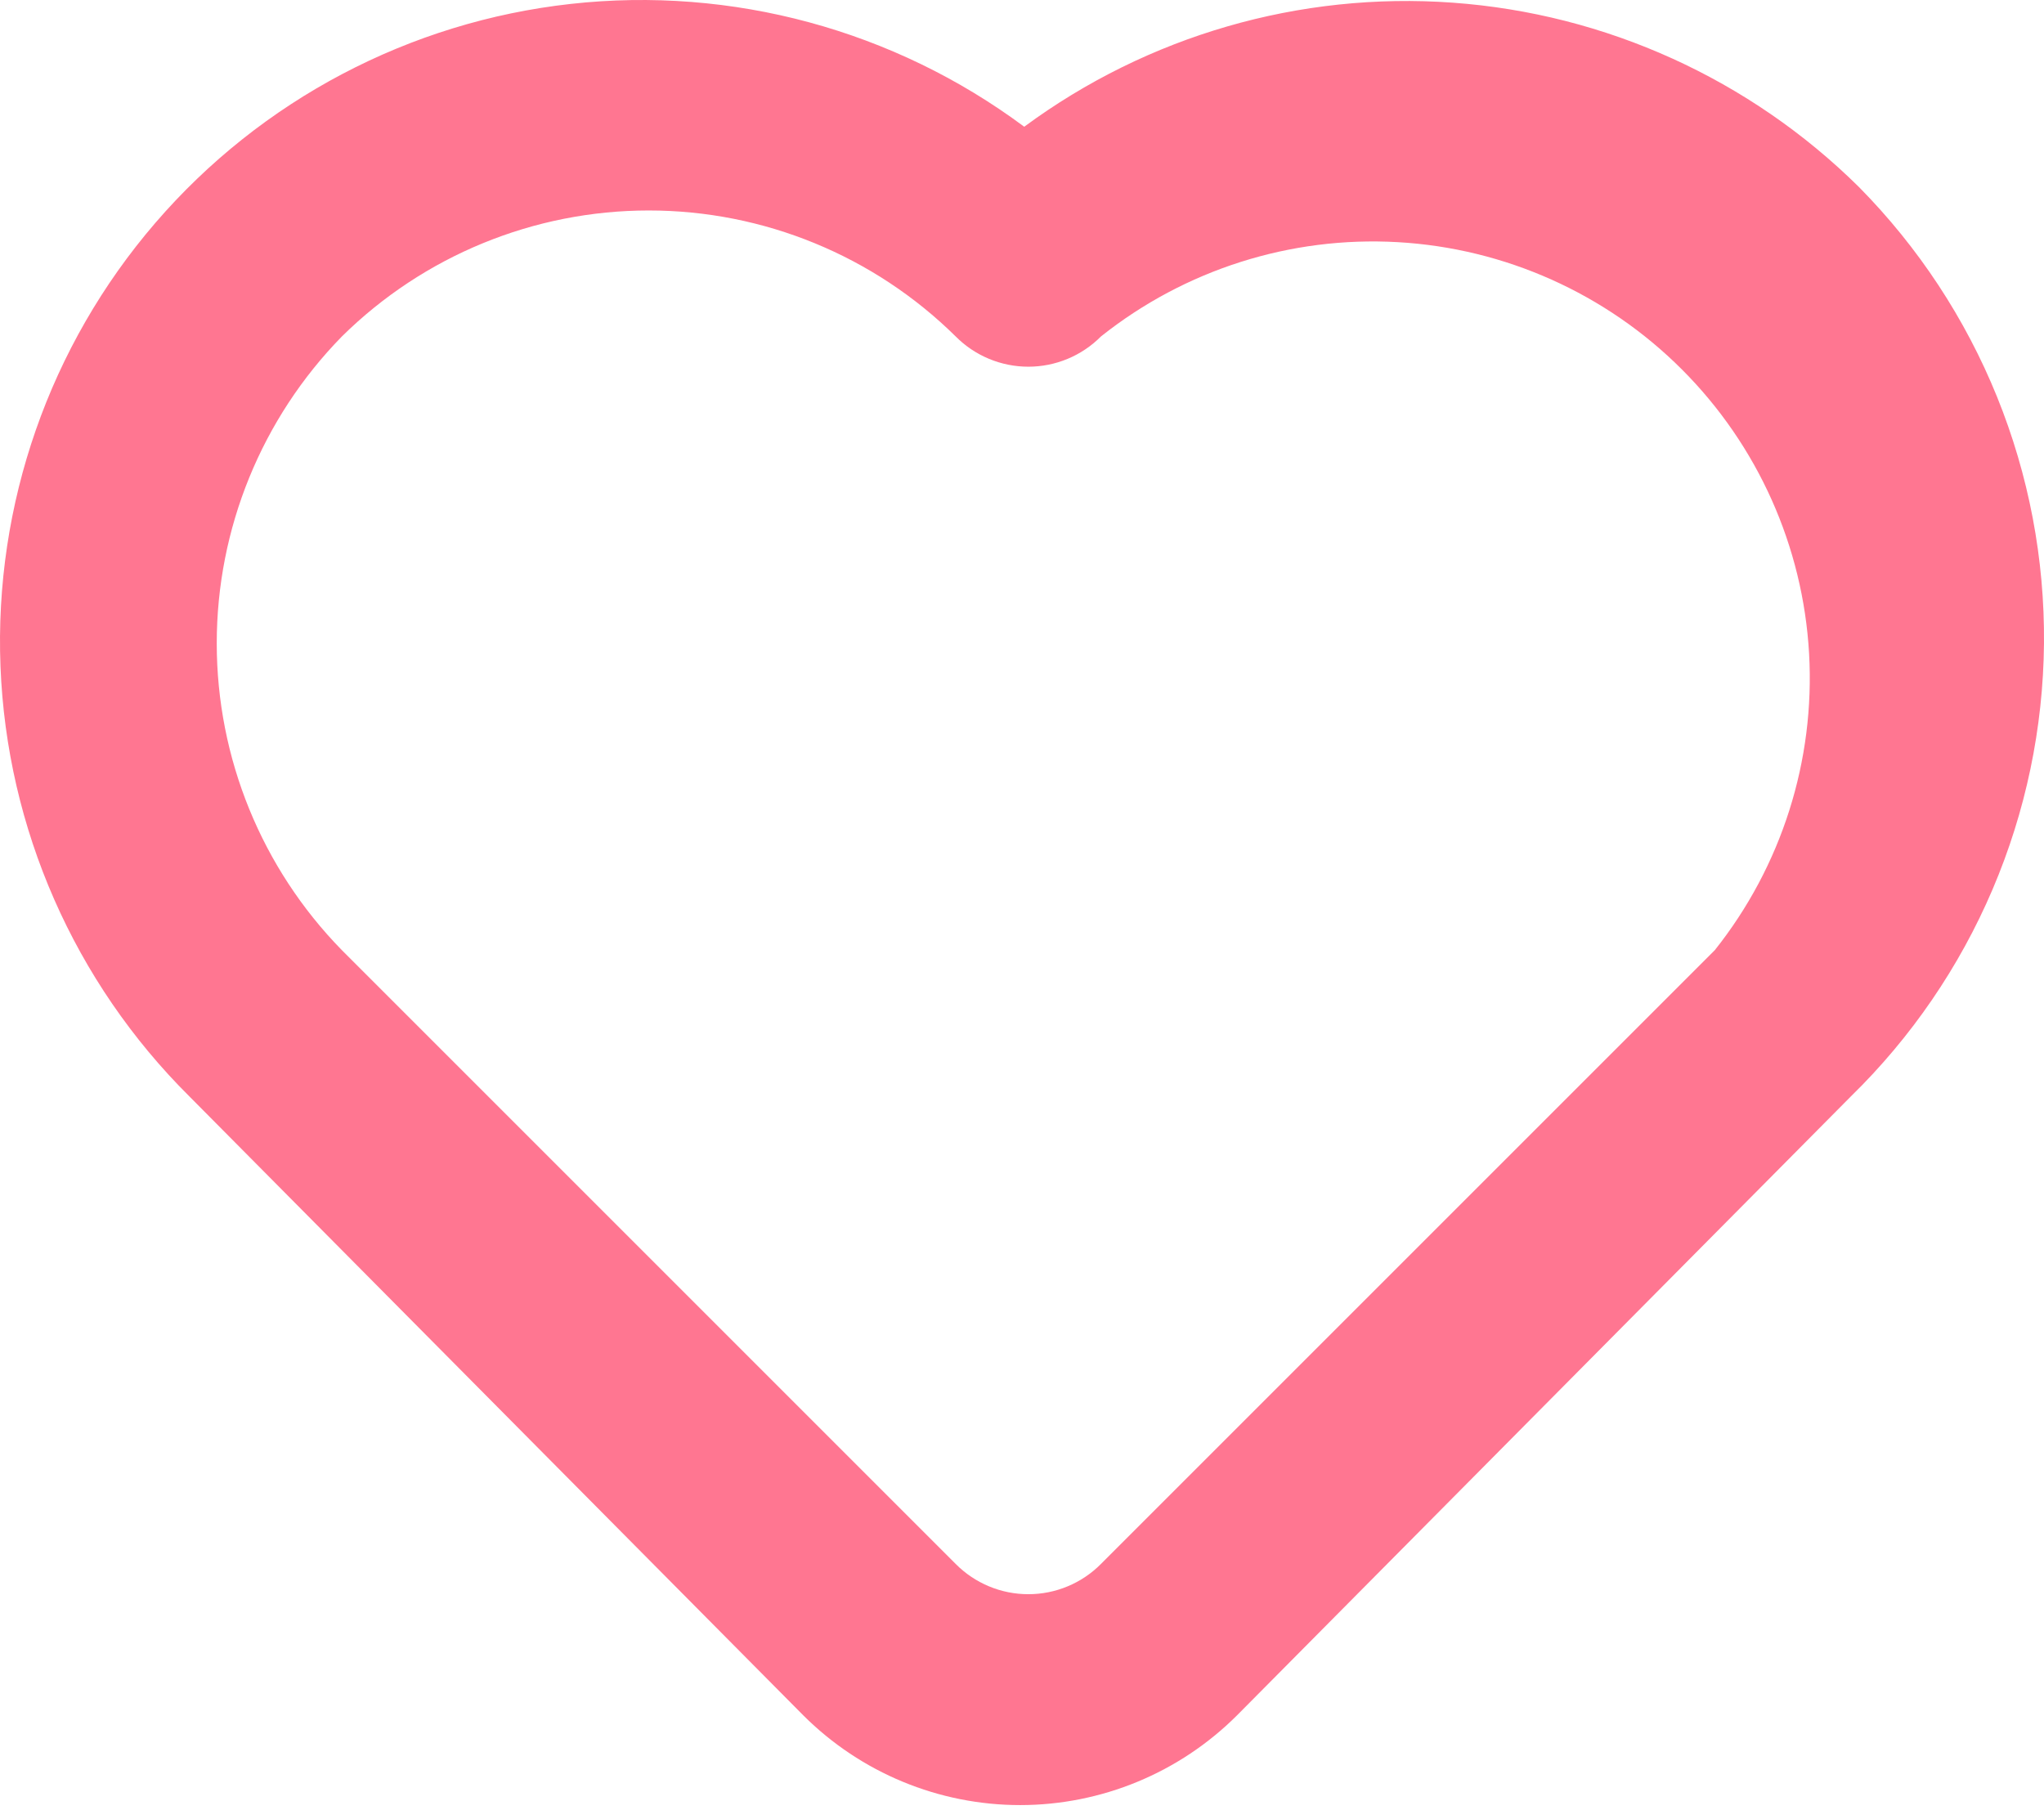 <svg width="100" height="89" viewBox="0 0 100 89" fill="none" xmlns="http://www.w3.org/2000/svg">
<path d="M90.95 9.154C85.613 3.873 78.564 0.672 71.075 0.131C63.586 -0.411 56.151 1.742 50.109 6.201C43.741 1.465 35.815 -0.683 27.927 0.191C20.039 1.064 12.775 4.894 7.597 10.909C2.42 16.924 -0.286 24.677 0.024 32.608C0.334 40.538 3.638 48.056 9.269 53.648L39.299 83.928C42.114 86.74 45.93 88.319 49.909 88.319C53.888 88.319 57.704 86.74 60.52 83.928L90.549 53.648C93.507 50.759 95.864 47.313 97.486 43.51C99.108 39.706 99.962 35.619 99.999 31.485C100.036 27.35 99.256 23.249 97.703 19.416C96.15 15.584 93.855 12.097 90.95 9.154ZM83.893 46.491L53.863 76.521C53.398 76.99 52.844 77.362 52.234 77.616C51.624 77.871 50.97 78.001 50.31 78.001C49.649 78.001 48.995 77.871 48.385 77.616C47.775 77.362 47.221 76.99 46.756 76.521L16.727 46.491C12.801 42.479 10.604 37.089 10.604 31.476C10.604 25.864 12.801 20.474 16.727 16.462C20.726 12.513 26.121 10.298 31.741 10.298C37.362 10.298 42.756 12.513 46.756 16.462C47.221 16.931 47.775 17.303 48.385 17.557C48.995 17.811 49.649 17.942 50.31 17.942C50.97 17.942 51.624 17.811 52.234 17.557C52.844 17.303 53.398 16.931 53.863 16.462C57.971 13.193 63.138 11.55 68.38 11.848C73.621 12.145 78.57 14.361 82.282 18.073C85.994 21.785 88.21 26.733 88.507 31.975C88.804 37.216 87.162 42.383 83.893 46.491Z" fill="#FF7691"/>
</svg>
